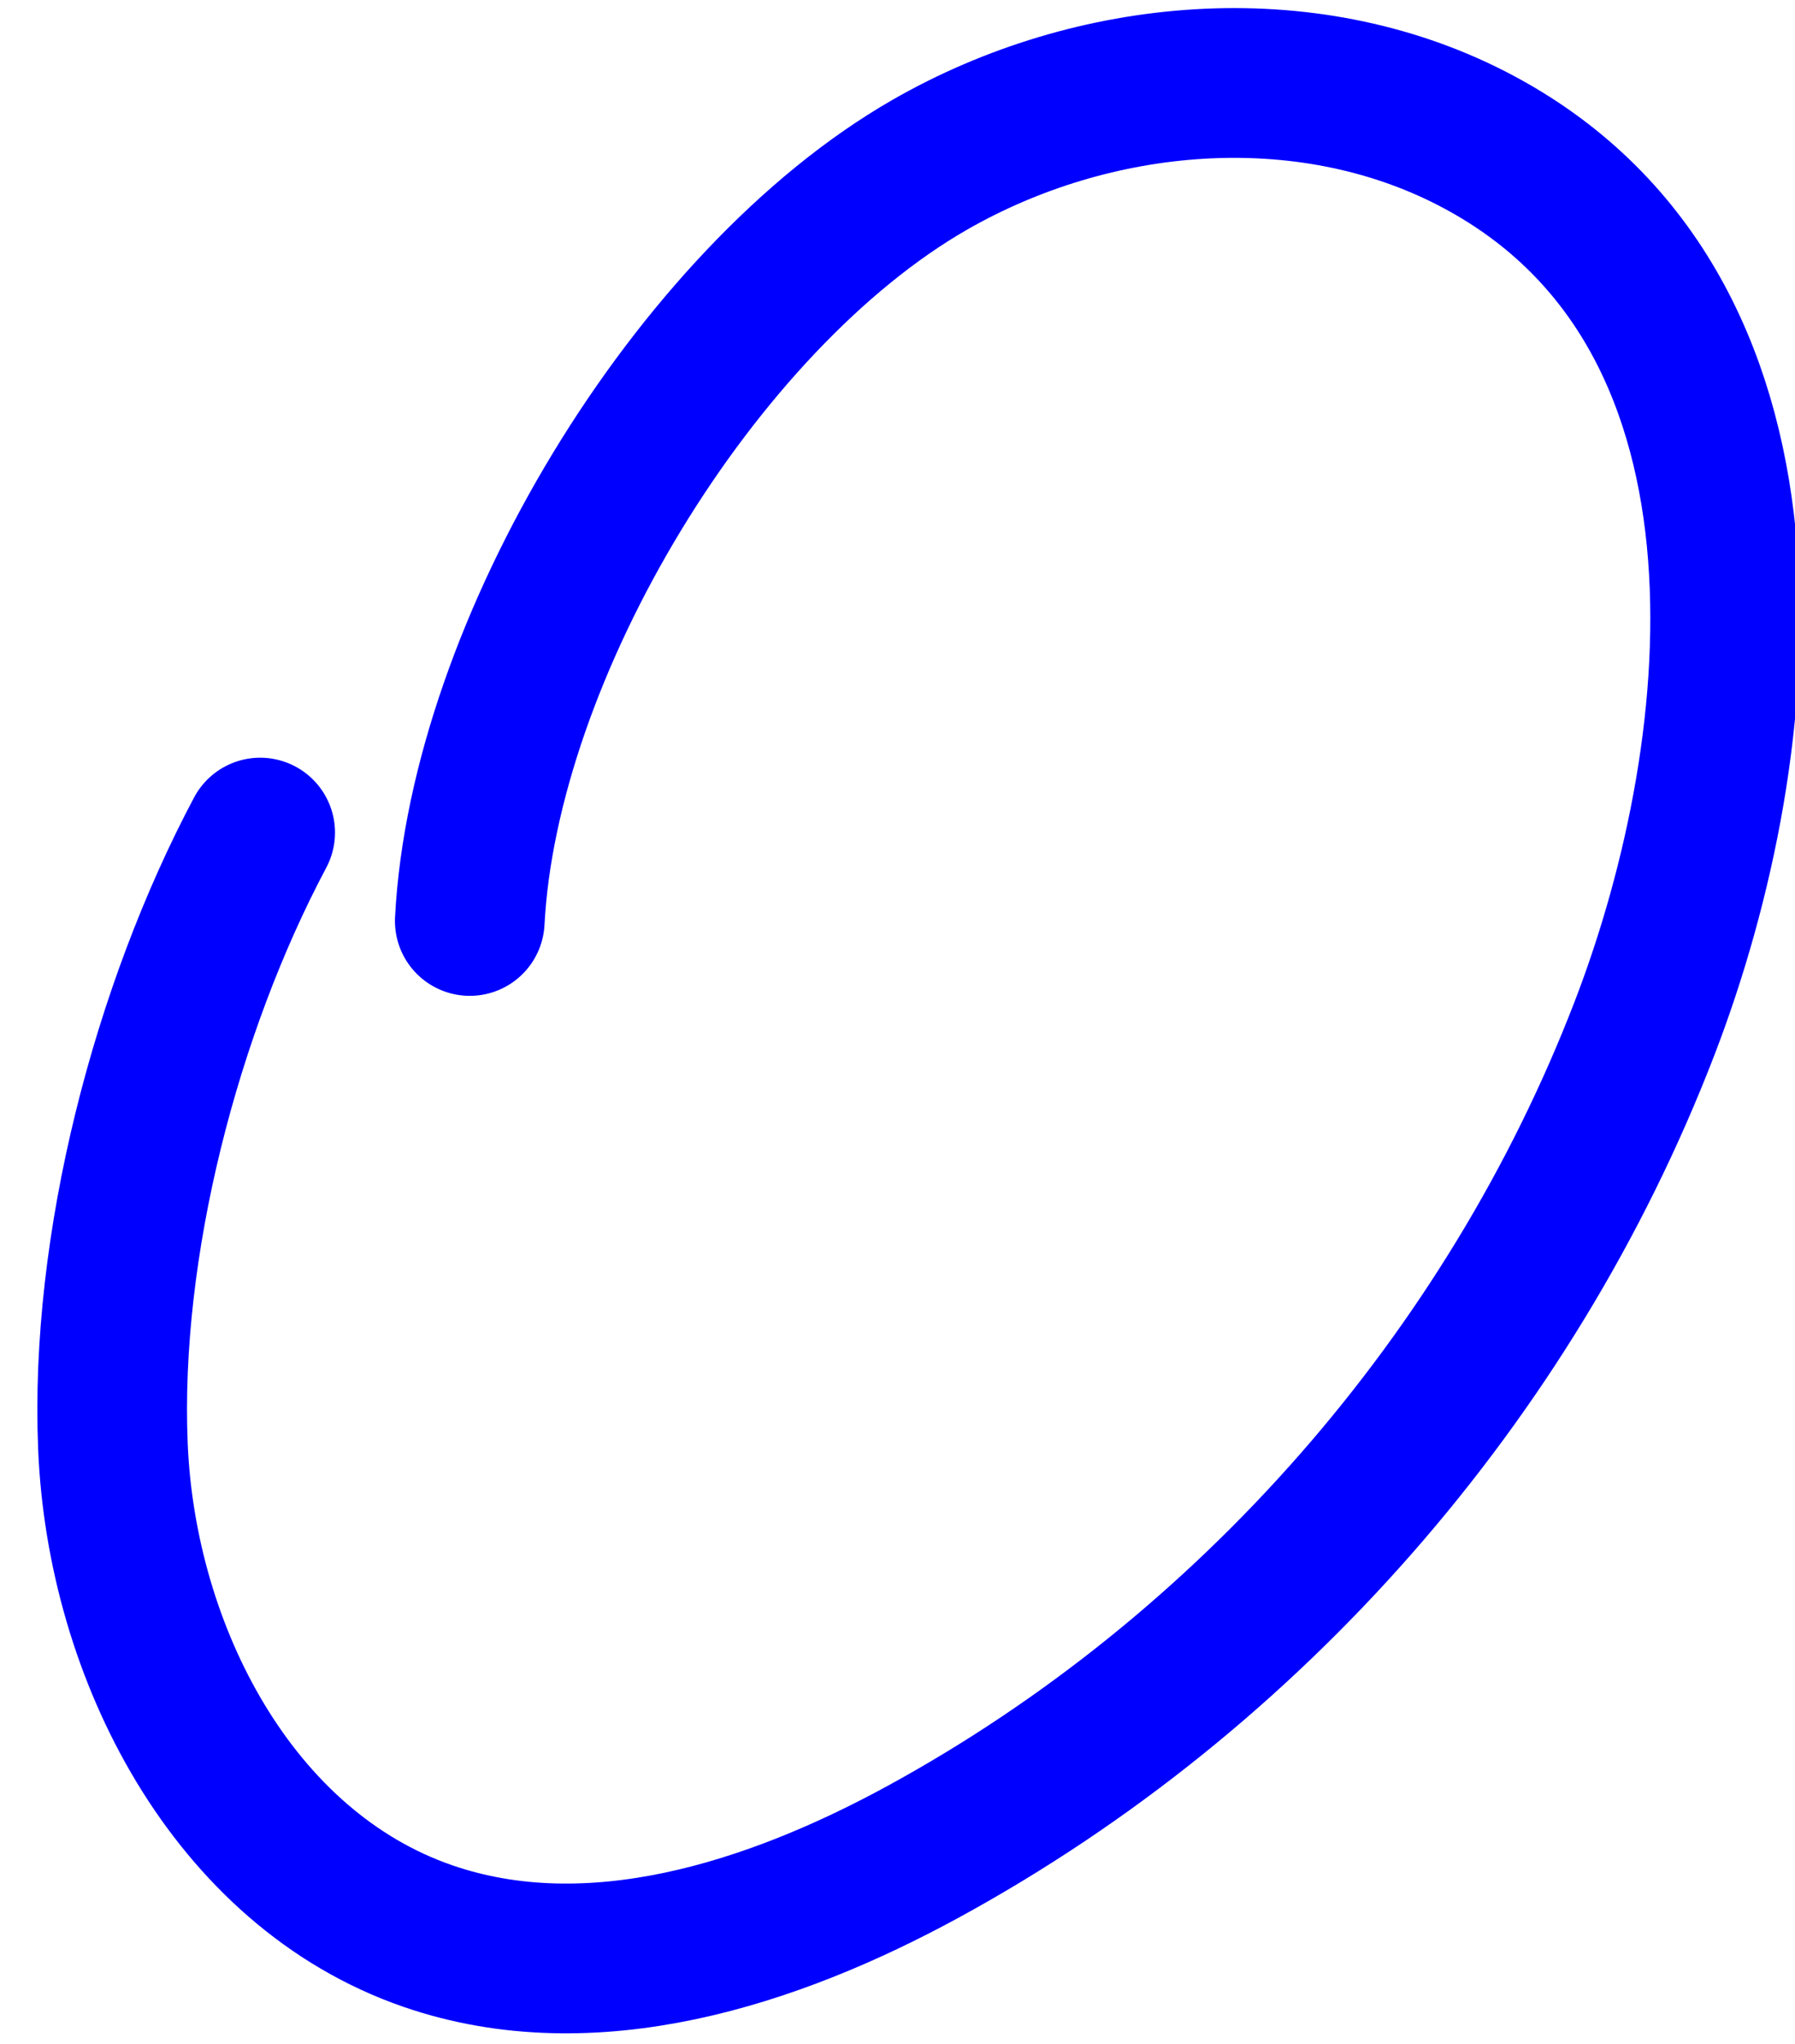 <?xml version="1.0" encoding="iso-8859-1"?>
<!-- Generator: Adobe Illustrator 17.0.0, SVG Export Plug-In . SVG Version: 6.00 Build 0)  -->
<!DOCTYPE svg PUBLIC "-//W3C//DTD SVG 1.1//EN" "http://www.w3.org/Graphics/SVG/1.1/DTD/svg11.dtd">
<svg version="1.1" xmlns="http://www.w3.org/2000/svg" xmlns:xlink="http://www.w3.org/1999/xlink" x="0px" y="0px"
	 width="345.428px" height="393.039px" viewBox="0 0 345.428 393.039" style="enable-background:new 0 0 345.428 393.039;"
	 xml:space="preserve">
<g id="font" style="display:none;">
	<path style="display:inline;stroke:#000000;stroke-width:9;stroke-linecap:round;stroke-linejoin:round;stroke-miterlimit:10;" d="
		M179.891-142.833c0,7.98-5.427,14.28-11.94,14.28c-184.534,0-319.497,110.459-400.186,202.859
		c-45.953,52.919-79.965,105.419-99.866,140.279c-22.072,37.8-32.927,62.999-32.927,62.999c-2.171,5.04-6.513,7.98-10.855,7.98
		c-5.789,0-10.493-2.94-13.388-8.4c-2.171-3.359-3.256-7.56-3.256-13.02c0-8.4,2.533-25.62,23.519-75.18
		c23.881-57.54,63.32-135.659,86.839-178.079c-12.302,14.7-26.052,31.92-40.525,51.239c-37.631,48.3-80.327,102.9-128.088,147
		c-56.446,52.08-108.55,77.279-158.482,77.279c-65.491,0-129.174-38.22-129.174-127.259c0-7.98,5.427-14.28,12.302-14.28
		s12.302,6.3,12.302,14.28c0,69.299,49.209,99.12,104.208,99.12h0.362c44.144,0,91.182-23.52,143.286-71.4
		c74.175-68.459,136.048-165.059,185.619-217.979c22.072-23.52,38.354-34.02,52.828-34.02c6.513,0,11.94,6.3,11.94,14.279
		c0,5.88-2.895,10.92-7.237,13.021c-2.171,2.1-9.77,12.18-29.67,47.459c-15.921,28.14-34.012,62.58-51.38,97.44
		c-9.408,19.319-18.092,37.38-25.69,54.6c20.263-31.92,47.038-69.72,79.965-107.52c53.551-60.9,111.806-109.62,172.956-144.899
		c77.07-43.68,159.206-65.94,244.598-65.94C174.464-156.693,179.891-150.393,179.891-142.833z"/>
	<path style="display:inline;stroke:#000000;stroke-width:9;stroke-linecap:round;stroke-linejoin:round;stroke-miterlimit:10;" d="
		M43.472,304.465c-70.557,0-107.102-44.52-107.102-118.439c0-44.1,13.75-94.08,26.775-117.18c3.256-5.88,7.96-8.4,13.388-8.4
		c6.513,0,12.664,6.3,12.664,15.54c0,5.04-2.171,8.4-5.789,11.76c-2.895,6.3-11.579,28.56-17.006,55.86
		c-13.75,76.44,4.704,130.2,77.07,130.2c73.09,0,167.89-111.72,190.685-191.52c23.52-79.8-3.618-136.919-71.643-136.919
		c-77.794,0-120.128,79.38-132.068,143.219c0,3.36-0.724,6.72-2.533,8.4c-5.065,6.72-13.388,7.56-18.815,1.68
		c-1.809-1.68-5.79-5.04-5.066-13.86l1.81-8.82C25.38-11.373,80.378-85.293,162.514-85.293c94.438,0,123.385,89.459,96.971,178.079
		C232.709,185.186,128.14,304.465,43.472,304.465z"/>
</g>
<g id="vectorized-fonts">
	<path style="fill:none;stroke:#0000FF;stroke-width:28.8;stroke-linecap:round;stroke-linejoin:round;stroke-miterlimit:10;" d="
		M90.402,177.12c2.722-52.269,43.401-119.546,88.537-145.441c31.497-18.07,72.073-21.646,104.36-5.029
		c62.352,32.092,54.462,115.934,33.13,171.221c-25.77,66.788-75.831,123.899-138.668,158.196
		c-29.175,15.924-63.997,27.115-95.418,16.275c-37.498-12.937-58.96-54.522-60.61-94.155
		c-1.606-38.575,10.237-84.041,28.335-118.067"/>
</g>
<g id="KEY" style="display:none;">
</g>
</svg>
